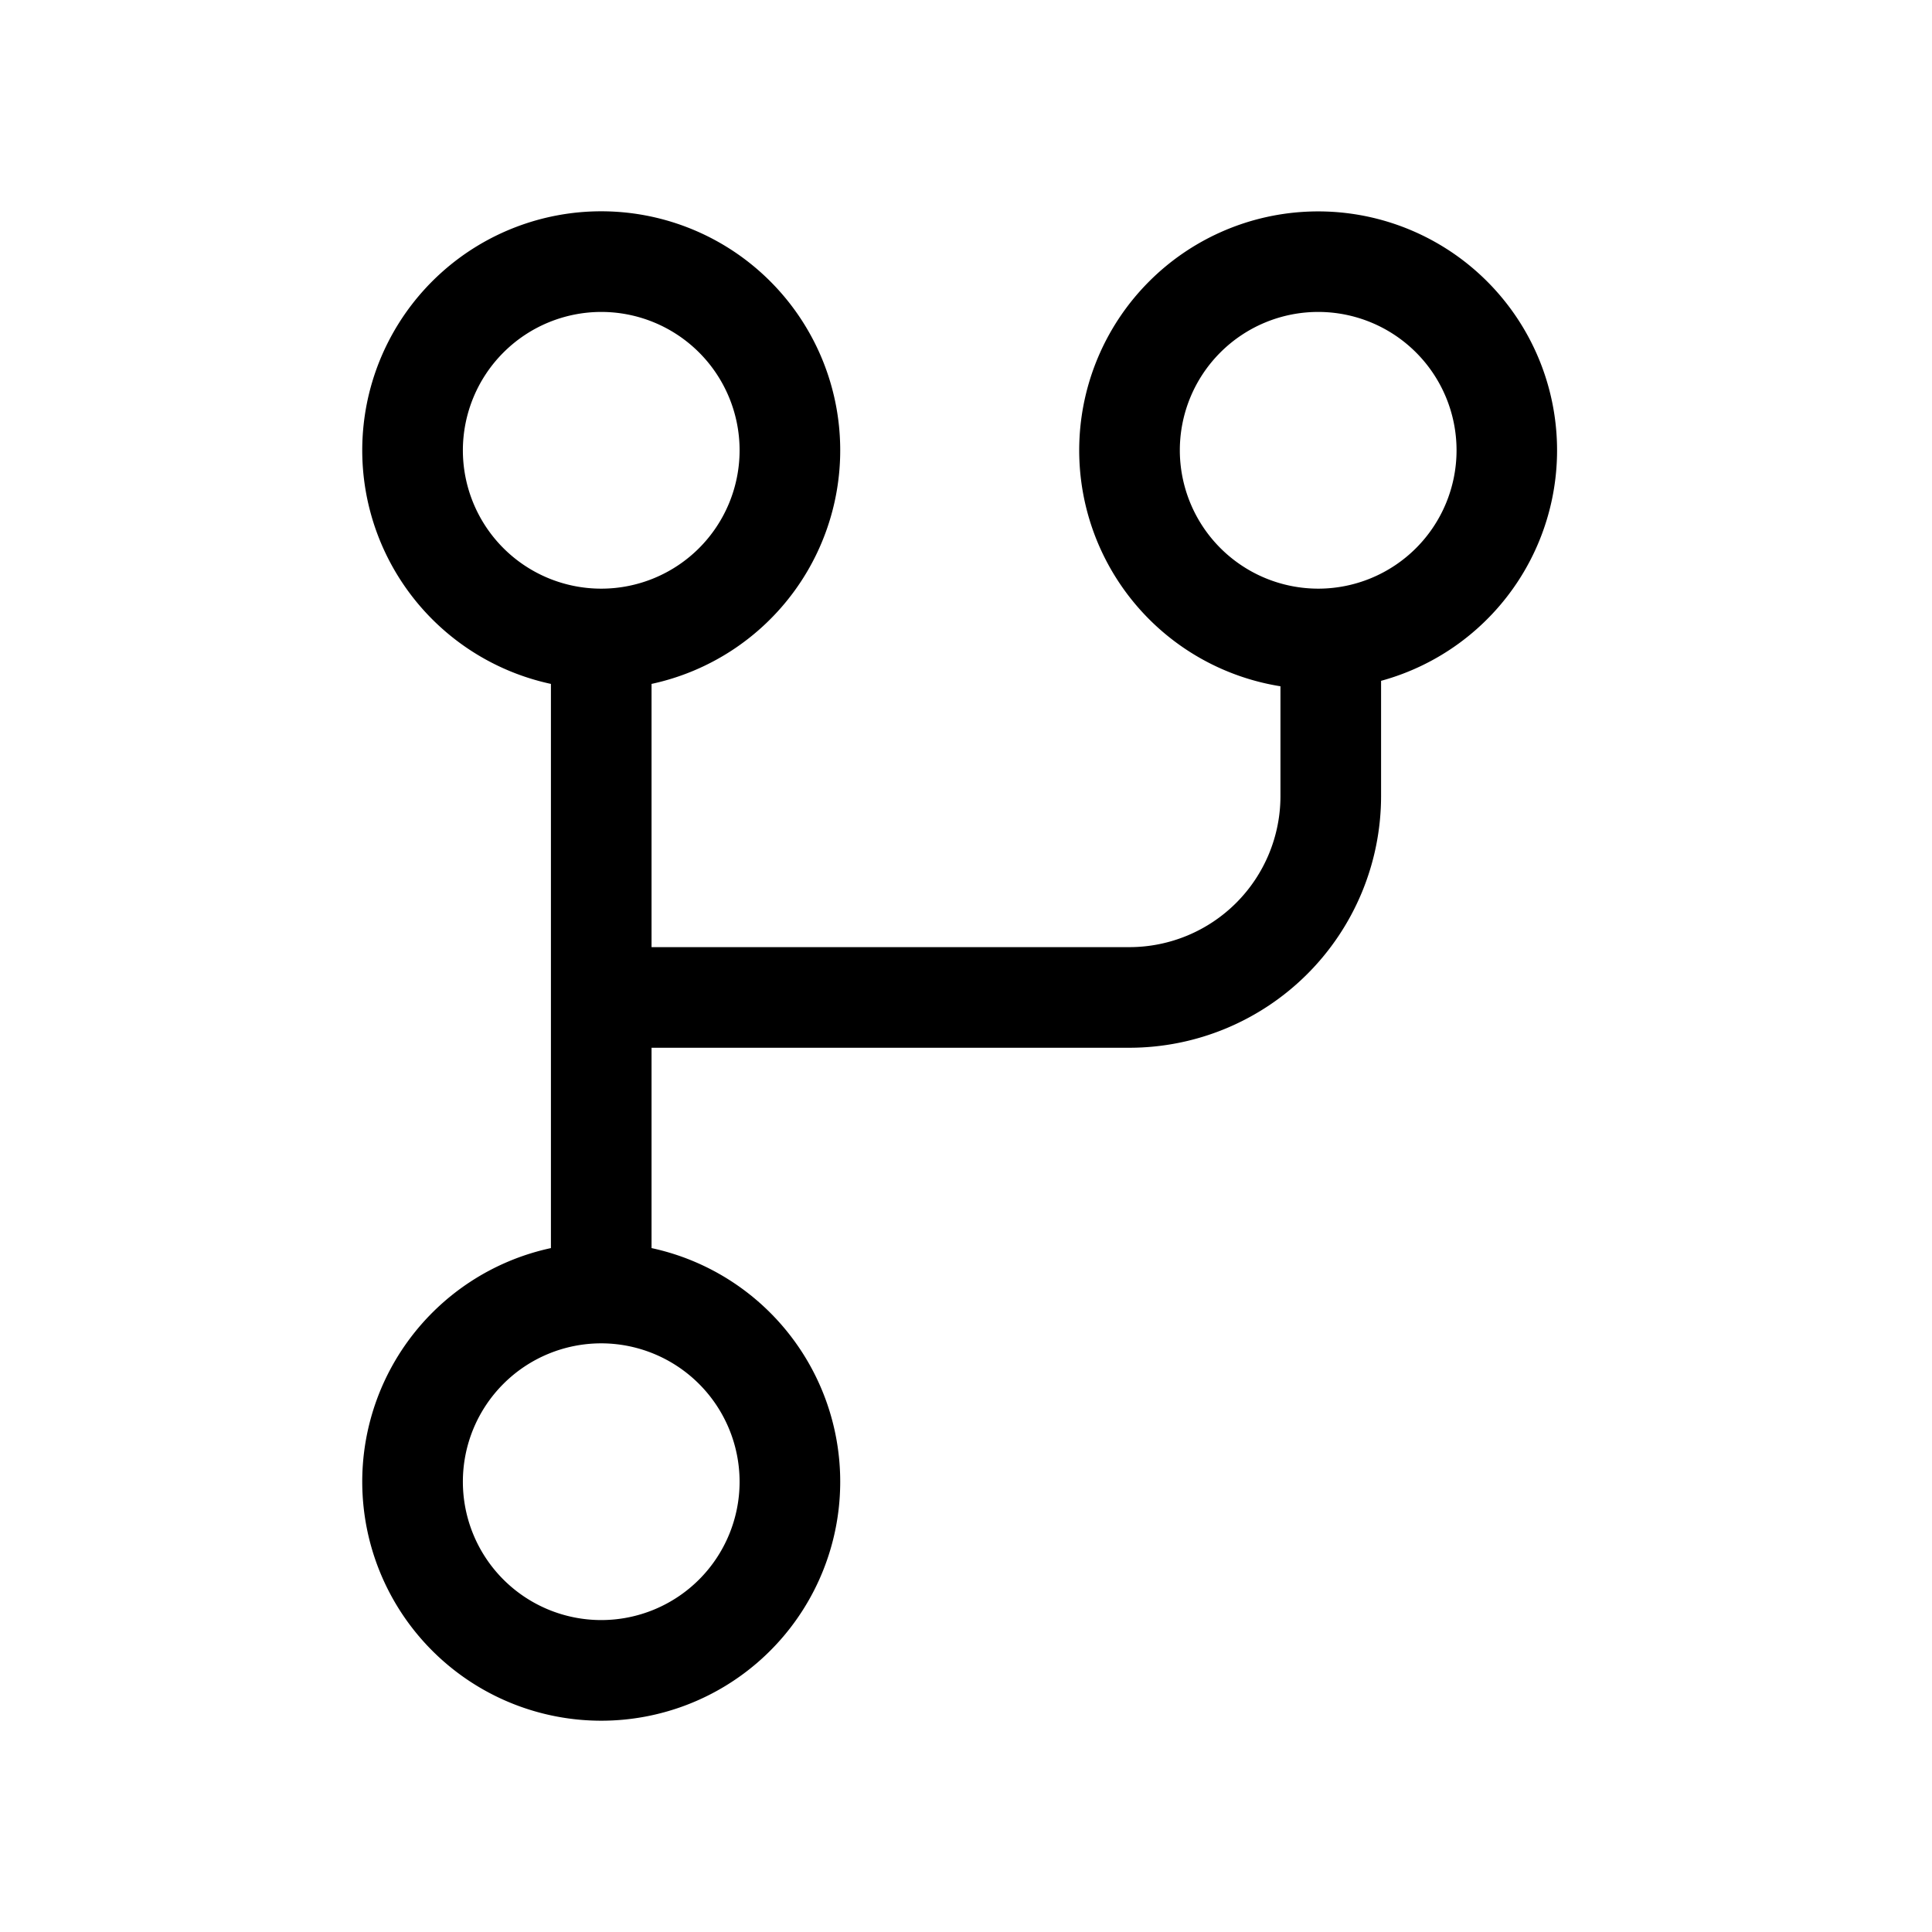 <svg xmlns="http://www.w3.org/2000/svg" width="100%" height="100%" viewBox="-51.2 -51.2 614.4 614.4"><path fill="currentColor" d="M124 166.291v179.418a76 76 0 1032 0V282h152a80.091 80.091 0 0080-80v-36.689a75.983 75.983 0 10-32 1.733V202a48.055 48.055 0 01-48 48H156v-83.709a76 76 0 10-32 0zM324 92a44 44 0 1144 44 44.049 44.049 0 01-44-44zM184 420a44 44 0 11-44-44 44.049 44.049 0 0144 44zM140 48a44 44 0 11-44 44 44.049 44.049 0 0144-44z" class="ci-primary"/></svg>